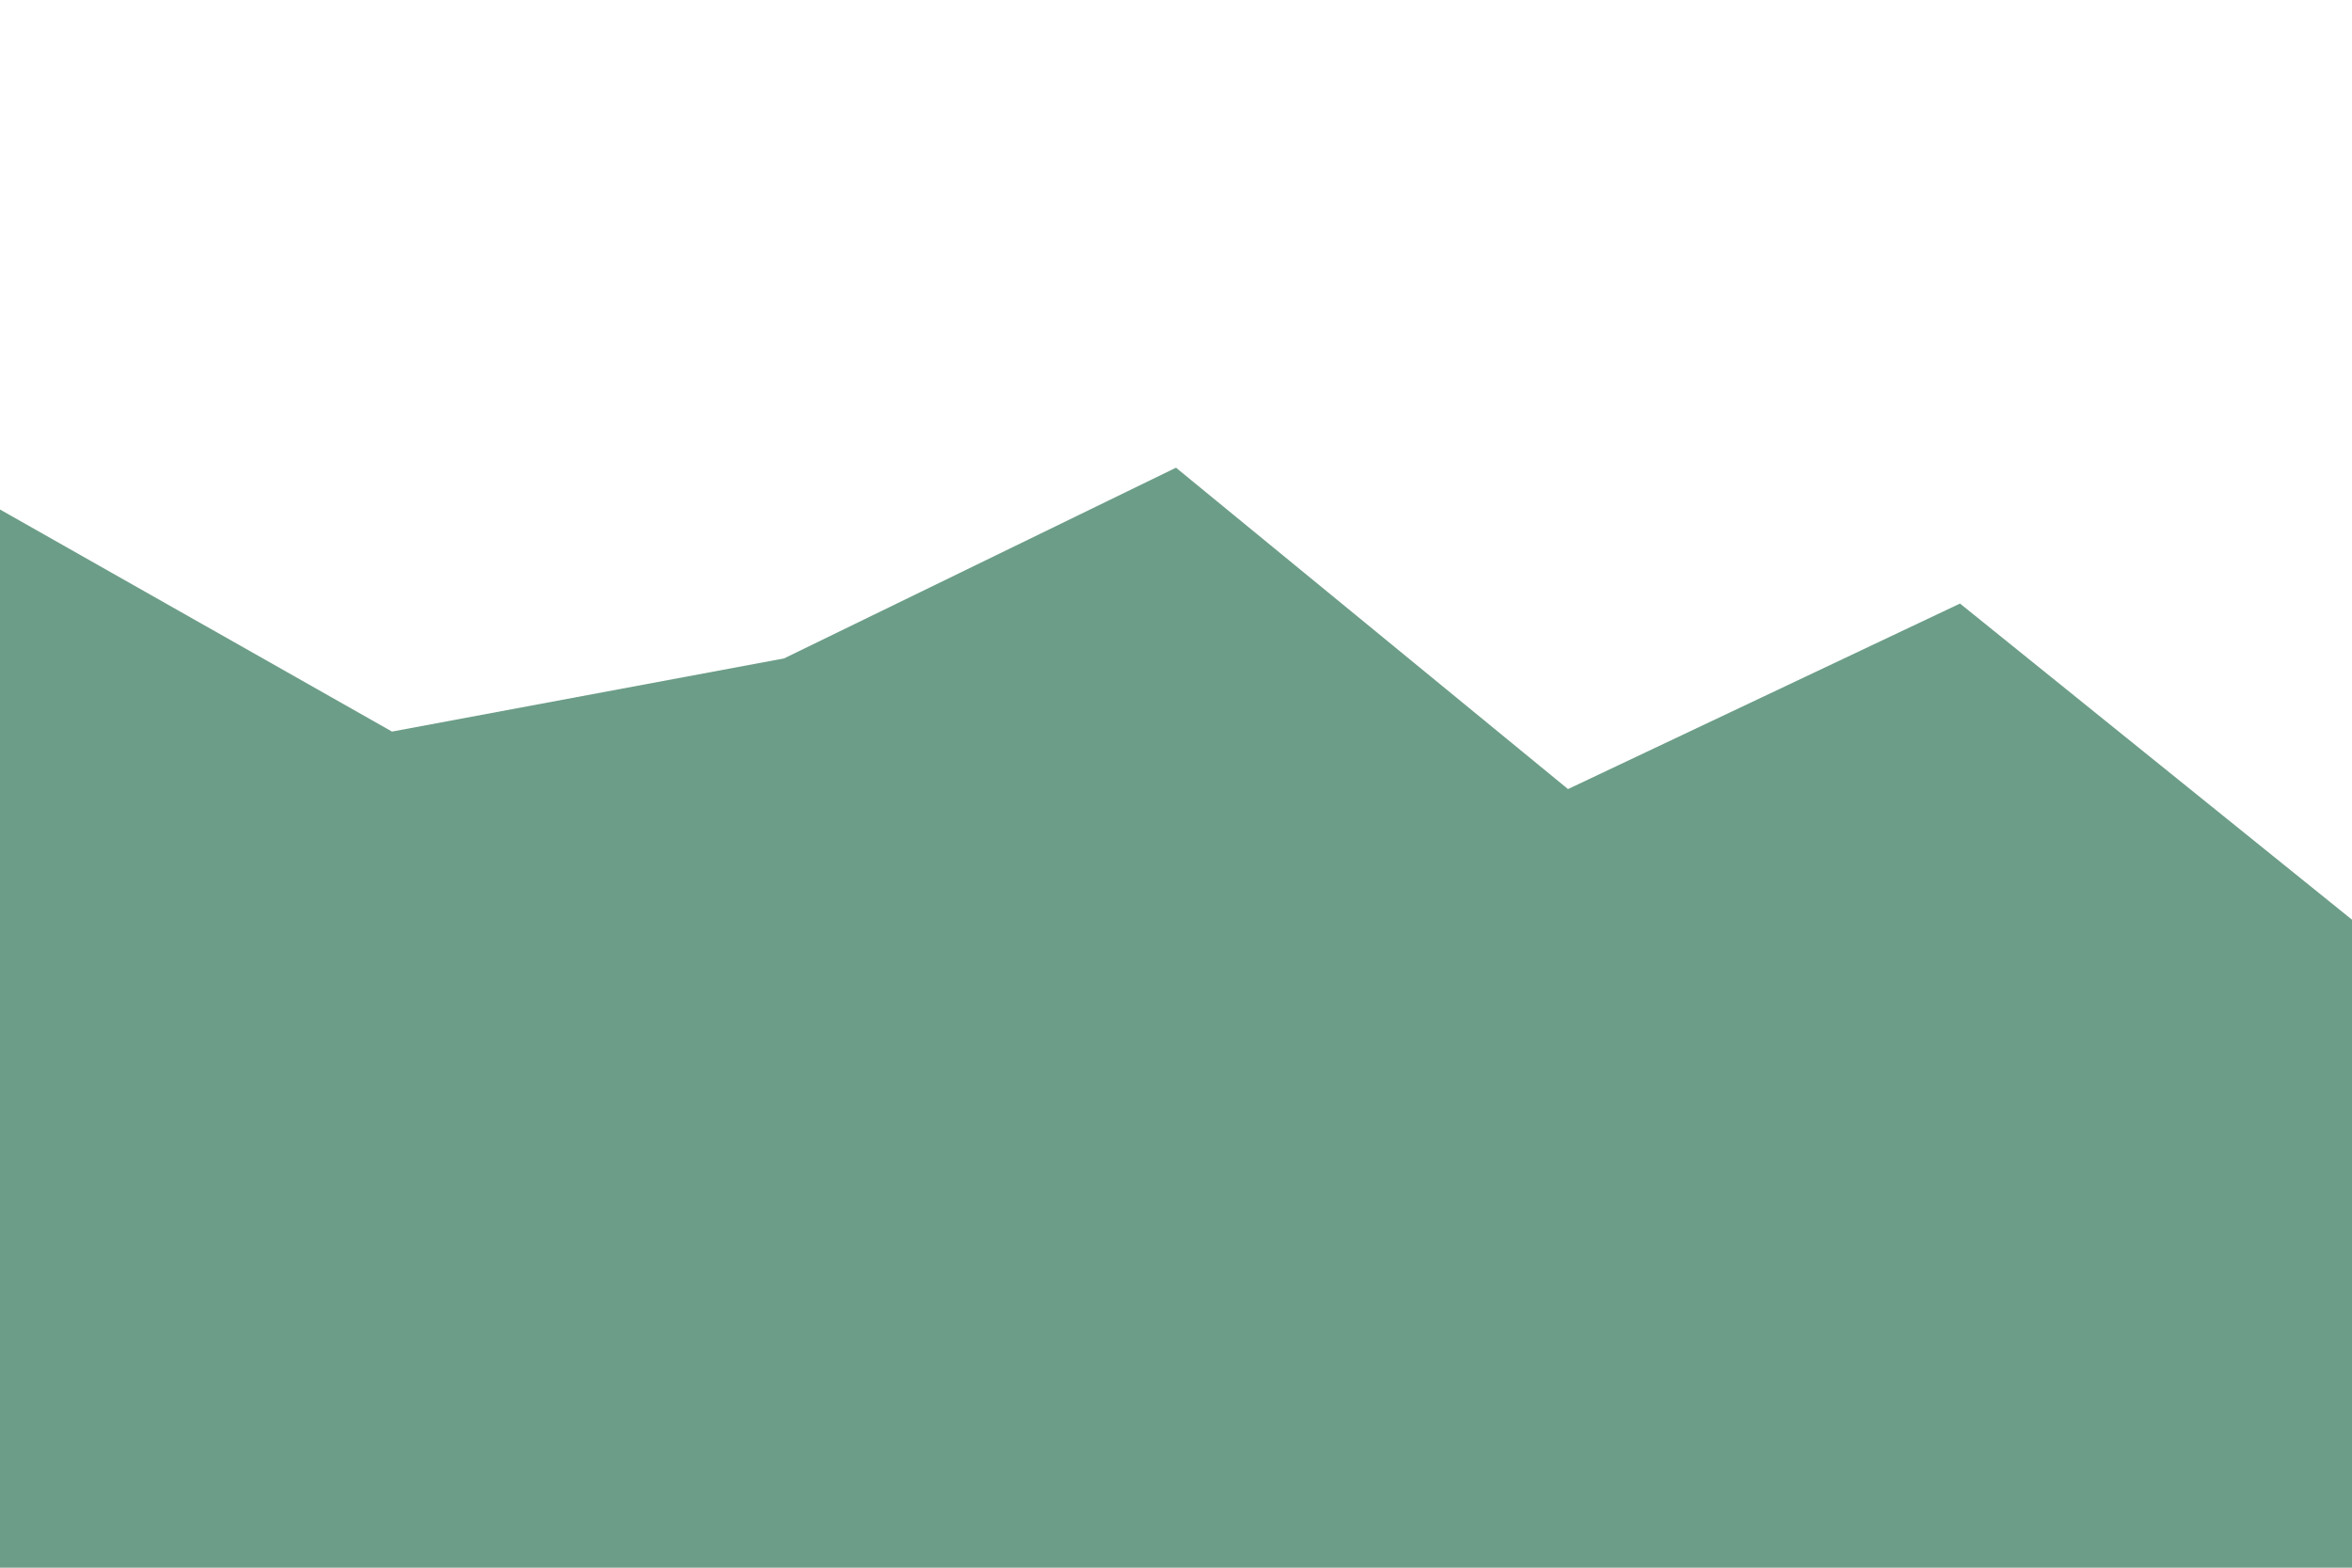 <?xml version="1.0" encoding="UTF-8"?>
<svg id="Layer_4" data-name="Layer 4" xmlns="http://www.w3.org/2000/svg" viewBox="0 0 900 600">
  <defs>
    <style>
      .cls-1 {
        fill: #6c9d88;
      }
    </style>
  </defs>
  <path class="cls-1" d="m0,195l150,85,150-28,150-73,150,123,150-71,150,121v249H0V195Z"/>
</svg>